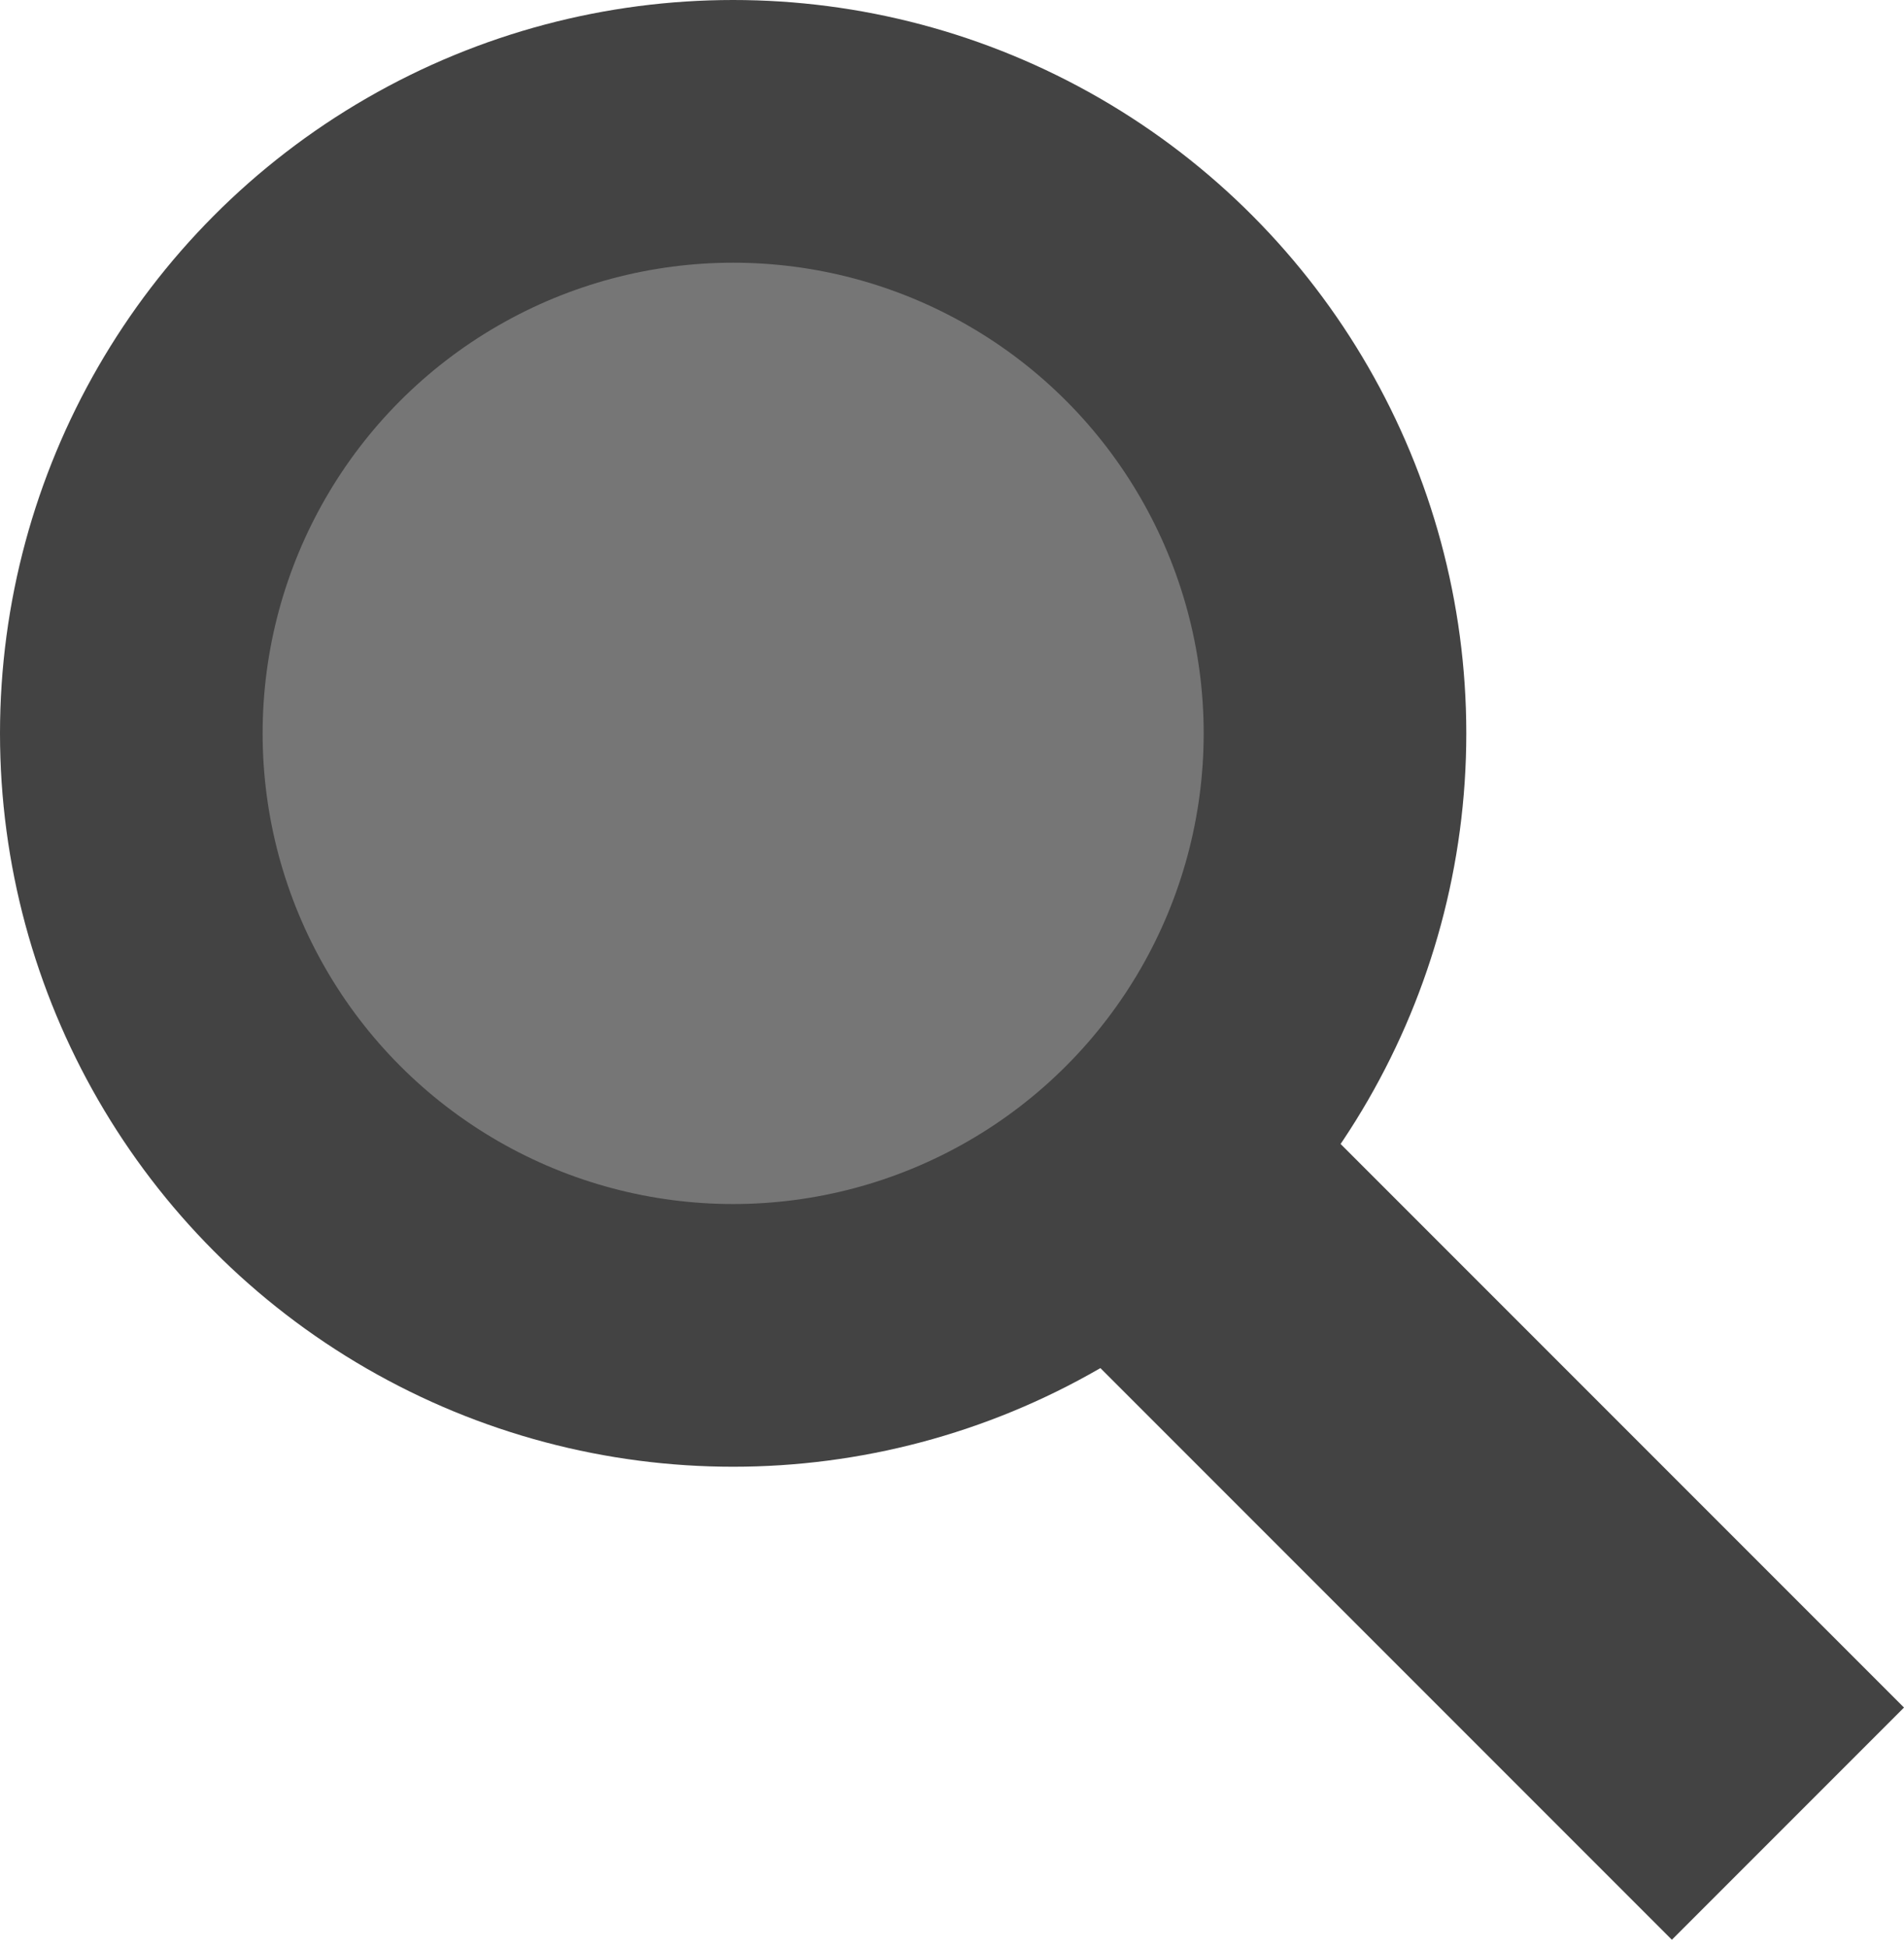 <svg width="174" height="178" viewBox="0 0 174 178" fill="none" xmlns="http://www.w3.org/2000/svg">
<circle cx="67" cy="67" r="67" fill="#434343"/>
<circle cx="67" cy="67" r="43" fill="#767676"/>
<line x1="163.393" y1="166.607" x2="106.393" y2="109.607" stroke="#434343" stroke-width="30"/>
</svg>
